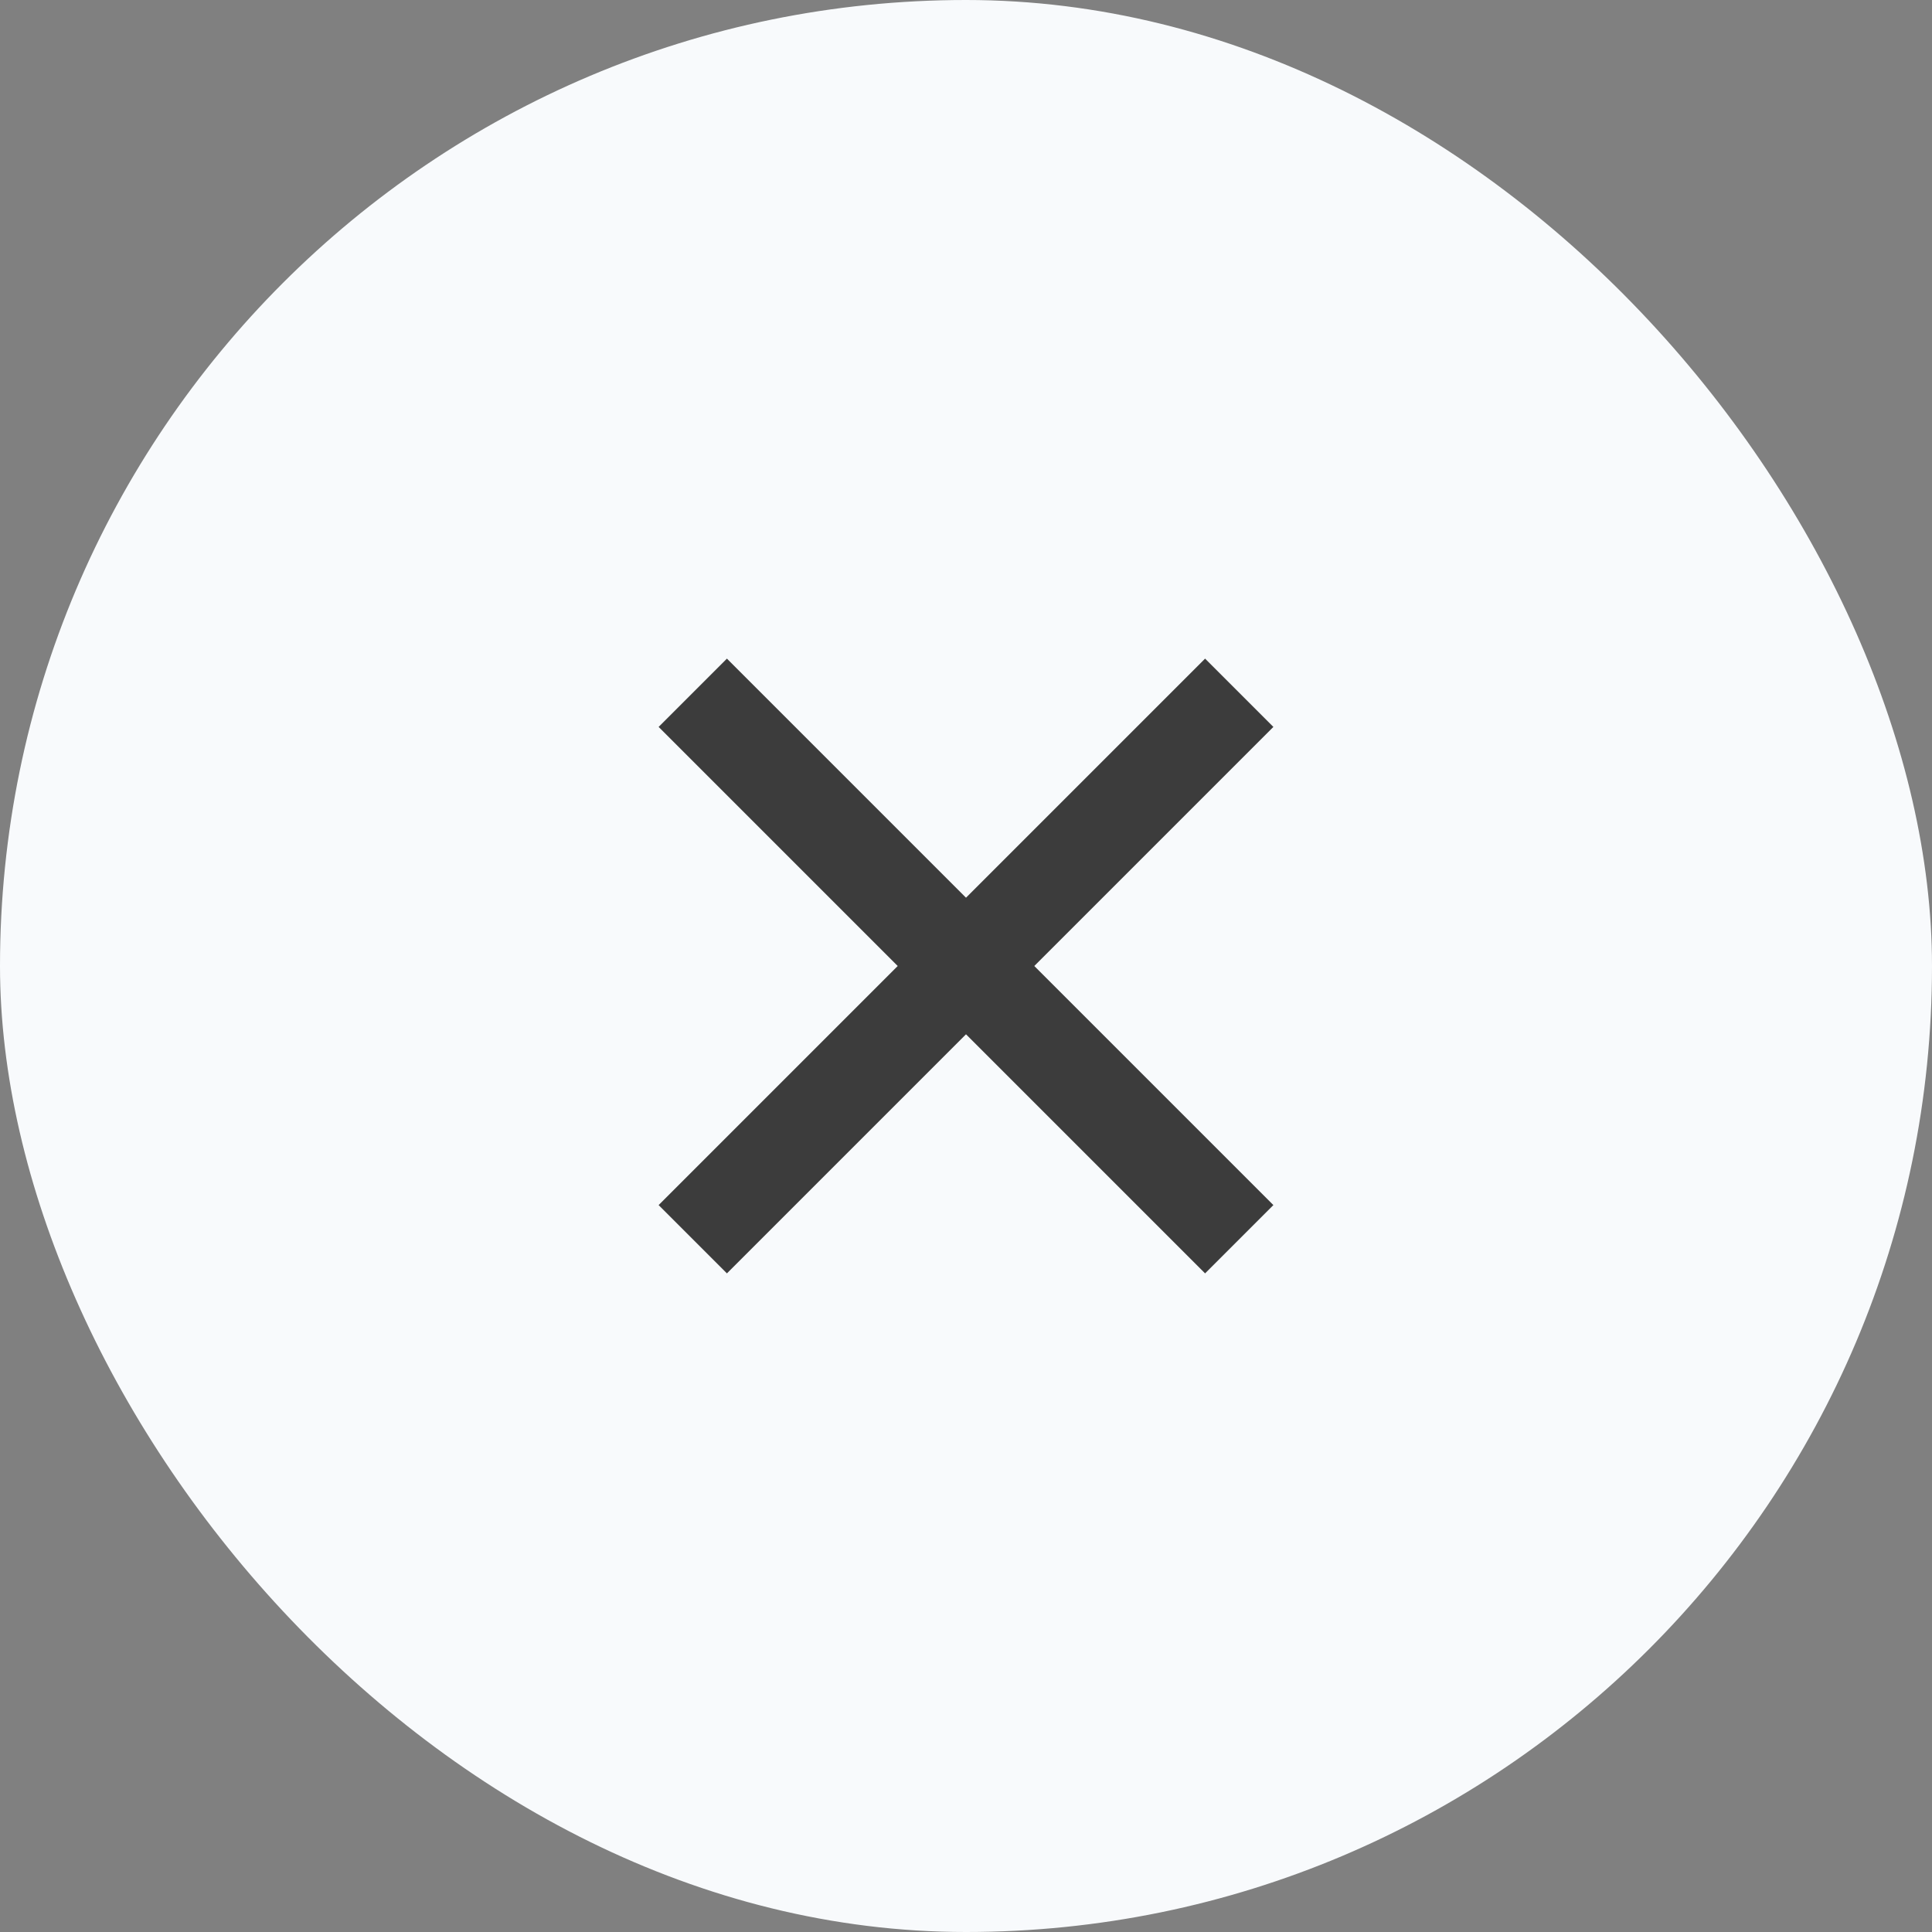 <svg width="40" height="40" viewBox="0 0 40 40" fill="none" xmlns="http://www.w3.org/2000/svg">
<rect x="0" y="0" width="40" height="40" fill="#808080" stroke="none"/>
<rect width="40" height="40" rx="20" fill="#F8FAFC"/>
<g clip-path="url(#clip0_817_3635)">
<path d="M20 18.586L24.95 13.636L26.364 15.05L21.414 20L26.364 24.95L24.95 26.364L20 21.414L15.05 26.364L13.636 24.95L18.586 20L13.636 15.05L15.05 13.636L20 18.586Z" fill="#3C3C3C"/>
</g>
<defs>
<clipPath id="clip0_817_3635">
<rect width="24" height="24" fill="white" transform="translate(8 8)"/>
</clipPath>
</defs>
</svg>
